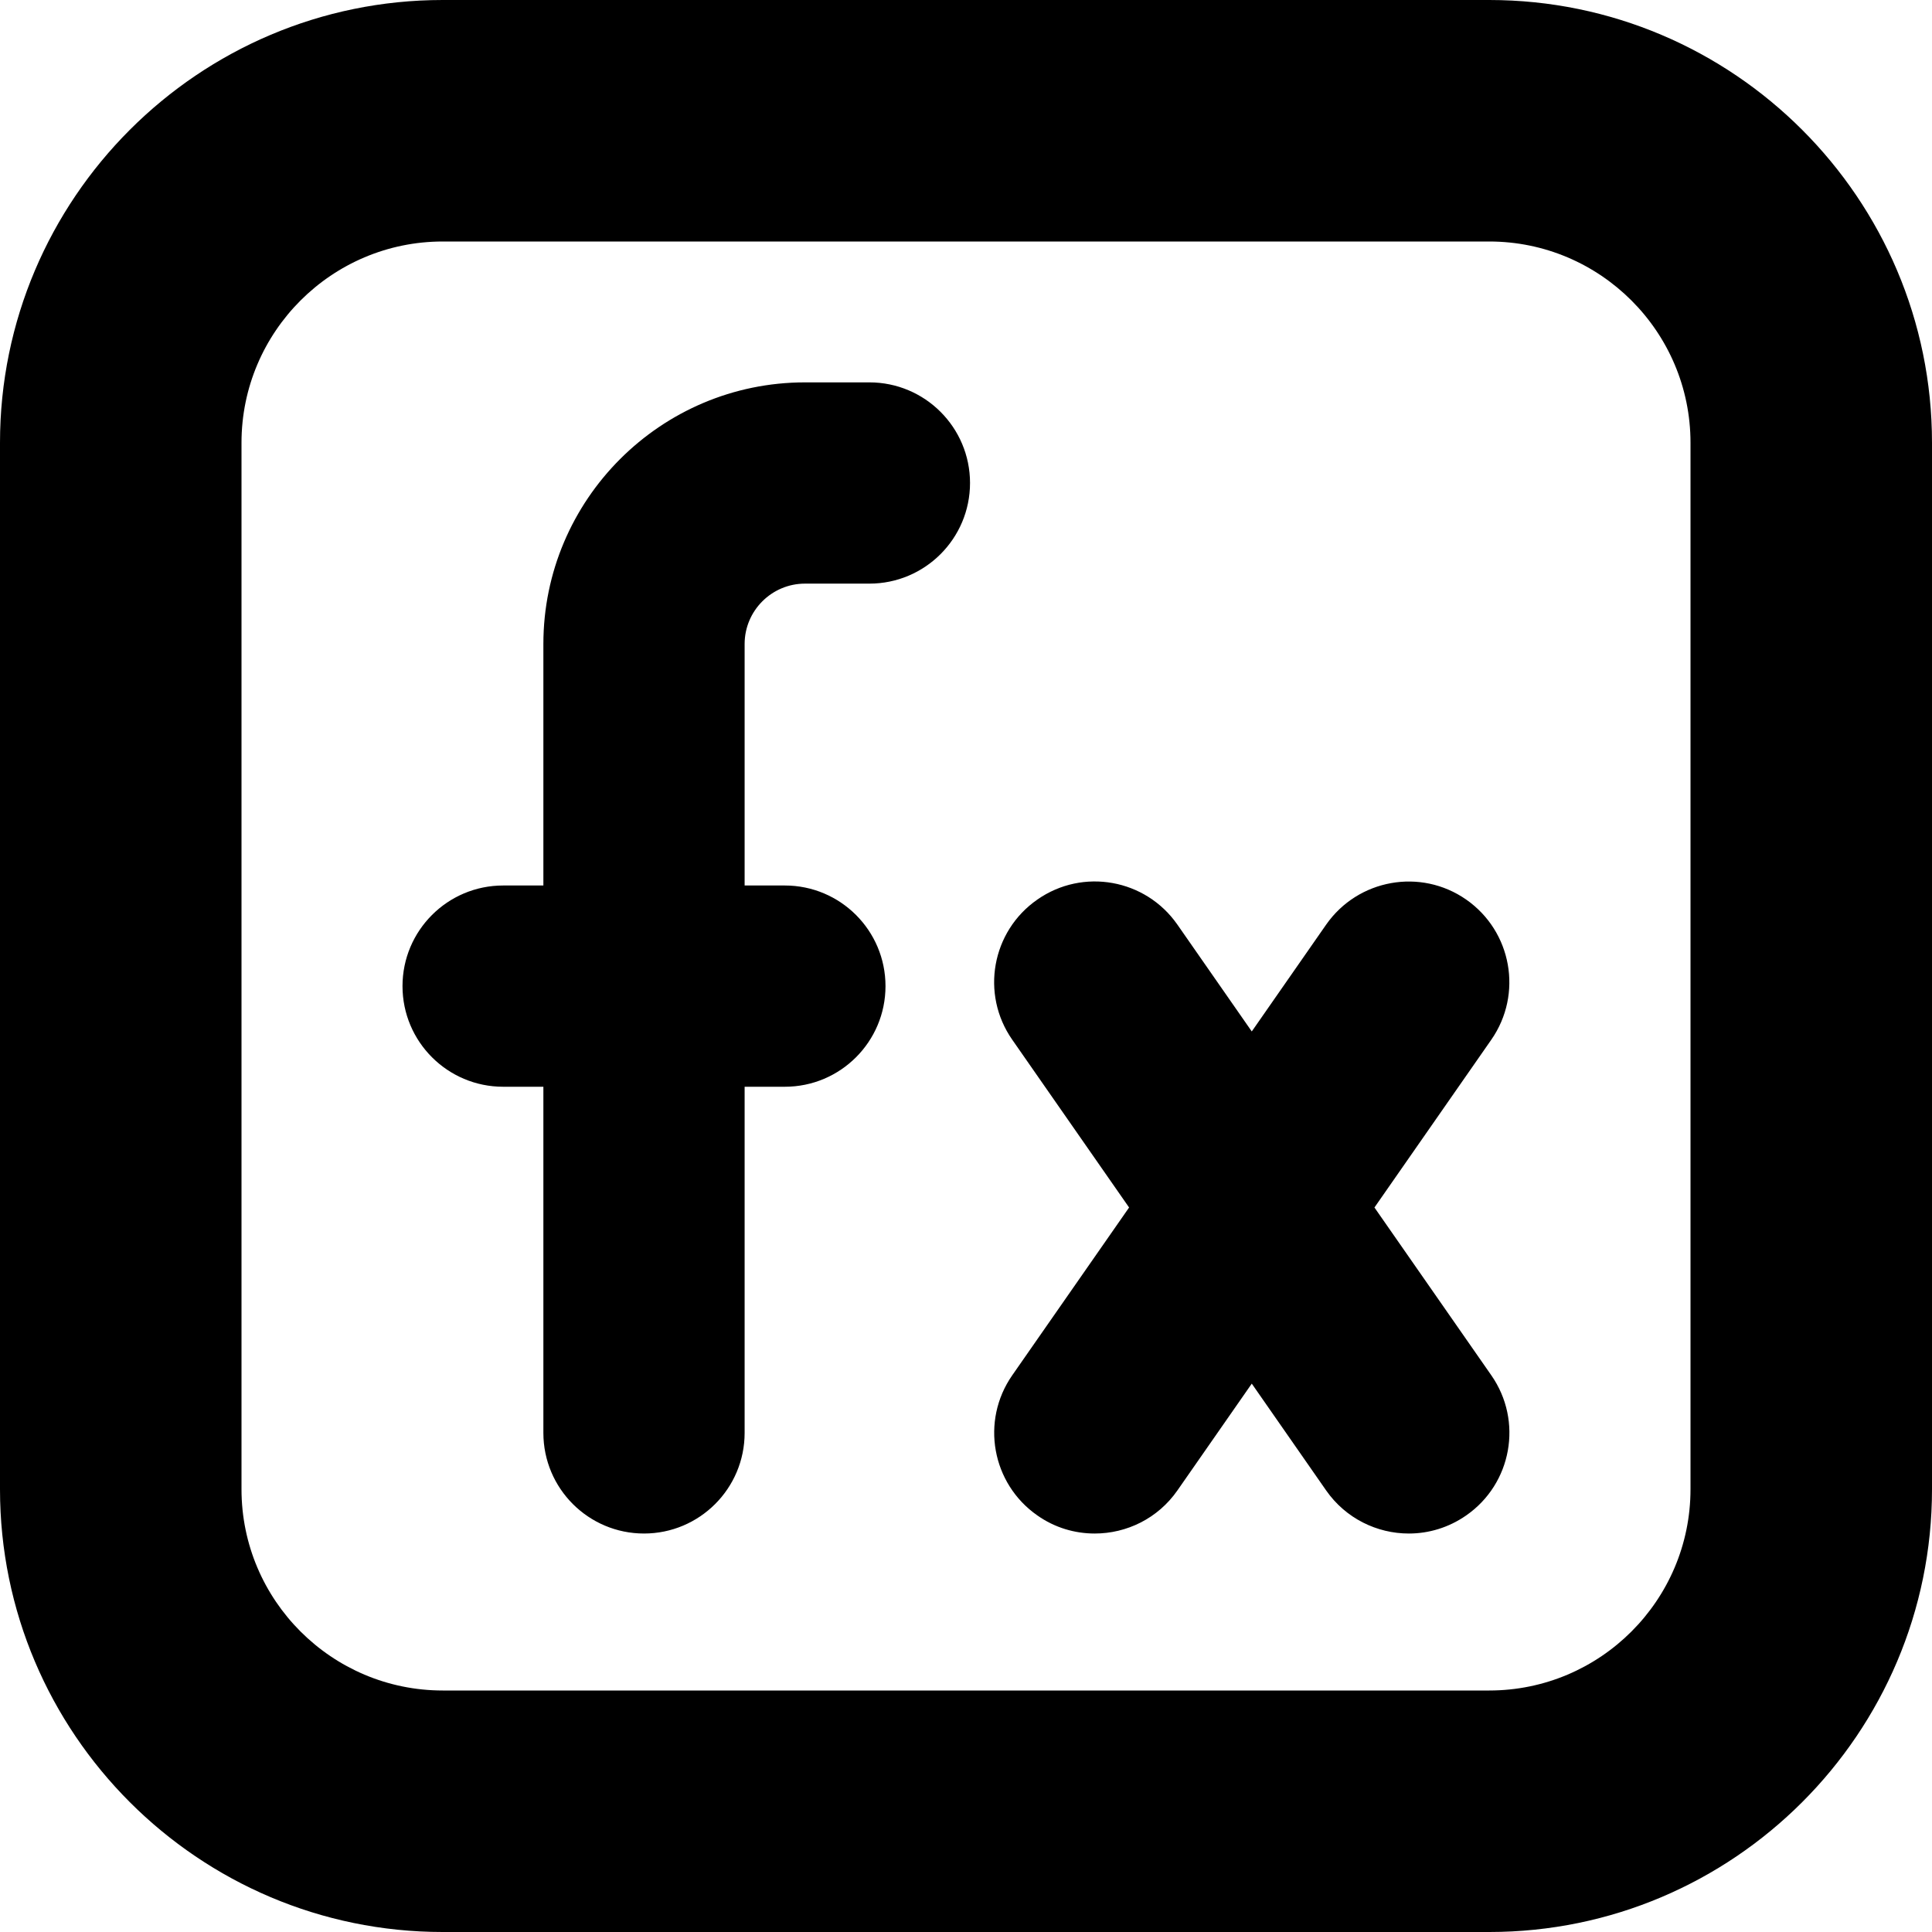 <?xml version="1.0" encoding="UTF-8"?>
<svg xmlns="http://www.w3.org/2000/svg" id="Layer_1" data-name="Layer 1" viewBox="0 0 24 24">
  <path d="m18.5,0H5.5C2.467,0,0,2.468,0,5.5v13c0,3.032,2.467,5.5,5.5,5.5h13c3.033,0,5.5-2.468,5.5-5.5V5.5c0-3.032-2.467-5.5-5.5-5.5Zm2.5,18.5c0,1.379-1.122,2.5-2.5,2.5H5.5c-1.378,0-2.5-1.121-2.5-2.5V5.5c0-1.379,1.122-2.5,2.5-2.5h13c1.378,0,2.5,1.121,2.5,2.5v13ZM12.05,6c0,.69-.56,1.25-1.25,1.25h-.8c-.414,0-.75.337-.75.75v3h.5c.69,0,1.25.56,1.25,1.25s-.56,1.25-1.25,1.25h-.5v4.3c0,.69-.56,1.25-1.25,1.25s-1.25-.56-1.25-1.25v-4.3h-.5c-.69,0-1.25-.56-1.25-1.25s.56-1.25,1.25-1.25h.5v-3c0-1.792,1.458-3.25,3.25-3.25h.8c.69,0,1.25.56,1.25,1.25Zm6.476,6.915l-1.452,2.085,1.452,2.085c.395.567.255,1.346-.312,1.74-.218.152-.467.225-.713.225-.395,0-.784-.187-1.027-.535l-.924-1.327-.924,1.327c-.243.349-.632.535-1.027.535-.247,0-.496-.072-.713-.225-.566-.395-.706-1.173-.312-1.74l1.452-2.085-1.452-2.085c-.395-.567-.255-1.346.312-1.74.566-.396,1.345-.256,1.74.311l.924,1.327.924-1.327c.395-.565,1.174-.706,1.74-.311.566.395.706,1.173.312,1.74Z"/>
</svg>
